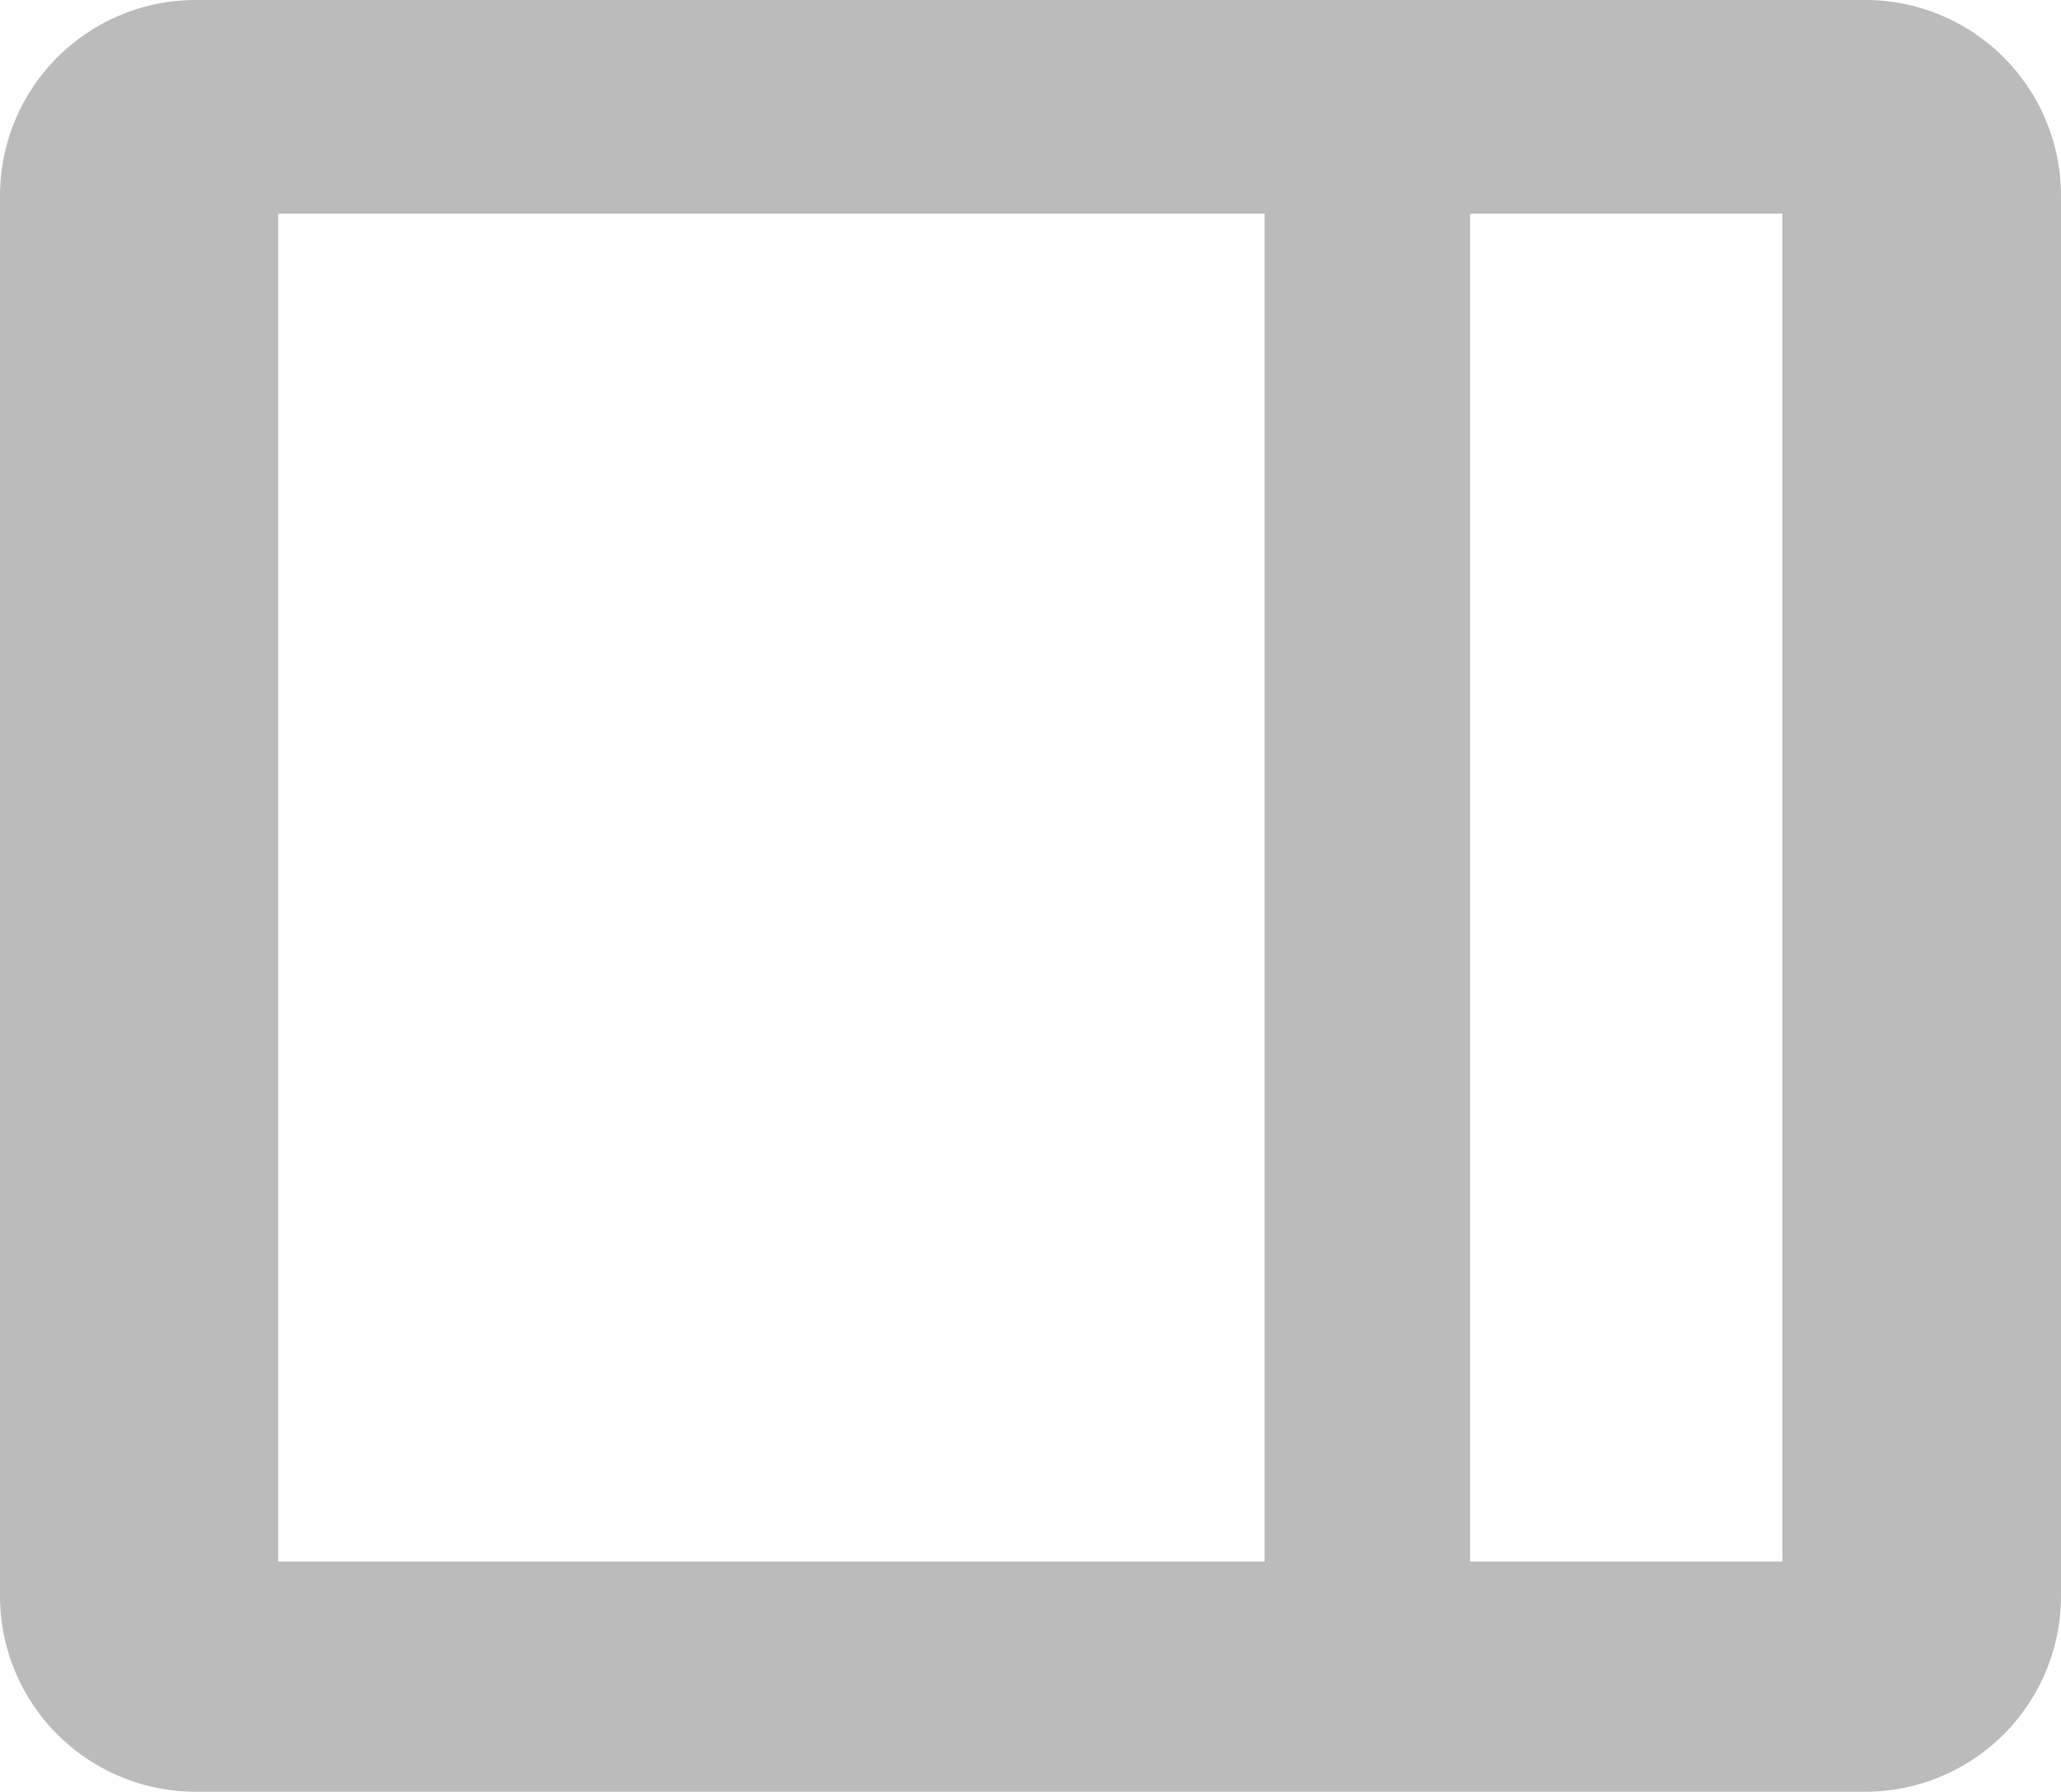 <svg id="Layer_1" data-name="Layer 1"  xmlns="http://www.w3.org/2000/svg" viewBox="0 0 1069 929.46"><title>icon</title><path d="M1427.44,553.27H561.56A101.56,101.56,0,0,0,460,654.83v726.34a101.56,101.56,0,0,0,101.56,101.56h865.88A101.56,101.56,0,0,0,1529,1381.17V654.83A101.56,101.56,0,0,0,1427.44,553.27Zm-311.53,810.08H604.28V664.12h511.63Zm268.6,0h-162V664.12h162Z" transform="translate(-460 -553.27)" fill="#bbb"/></svg>